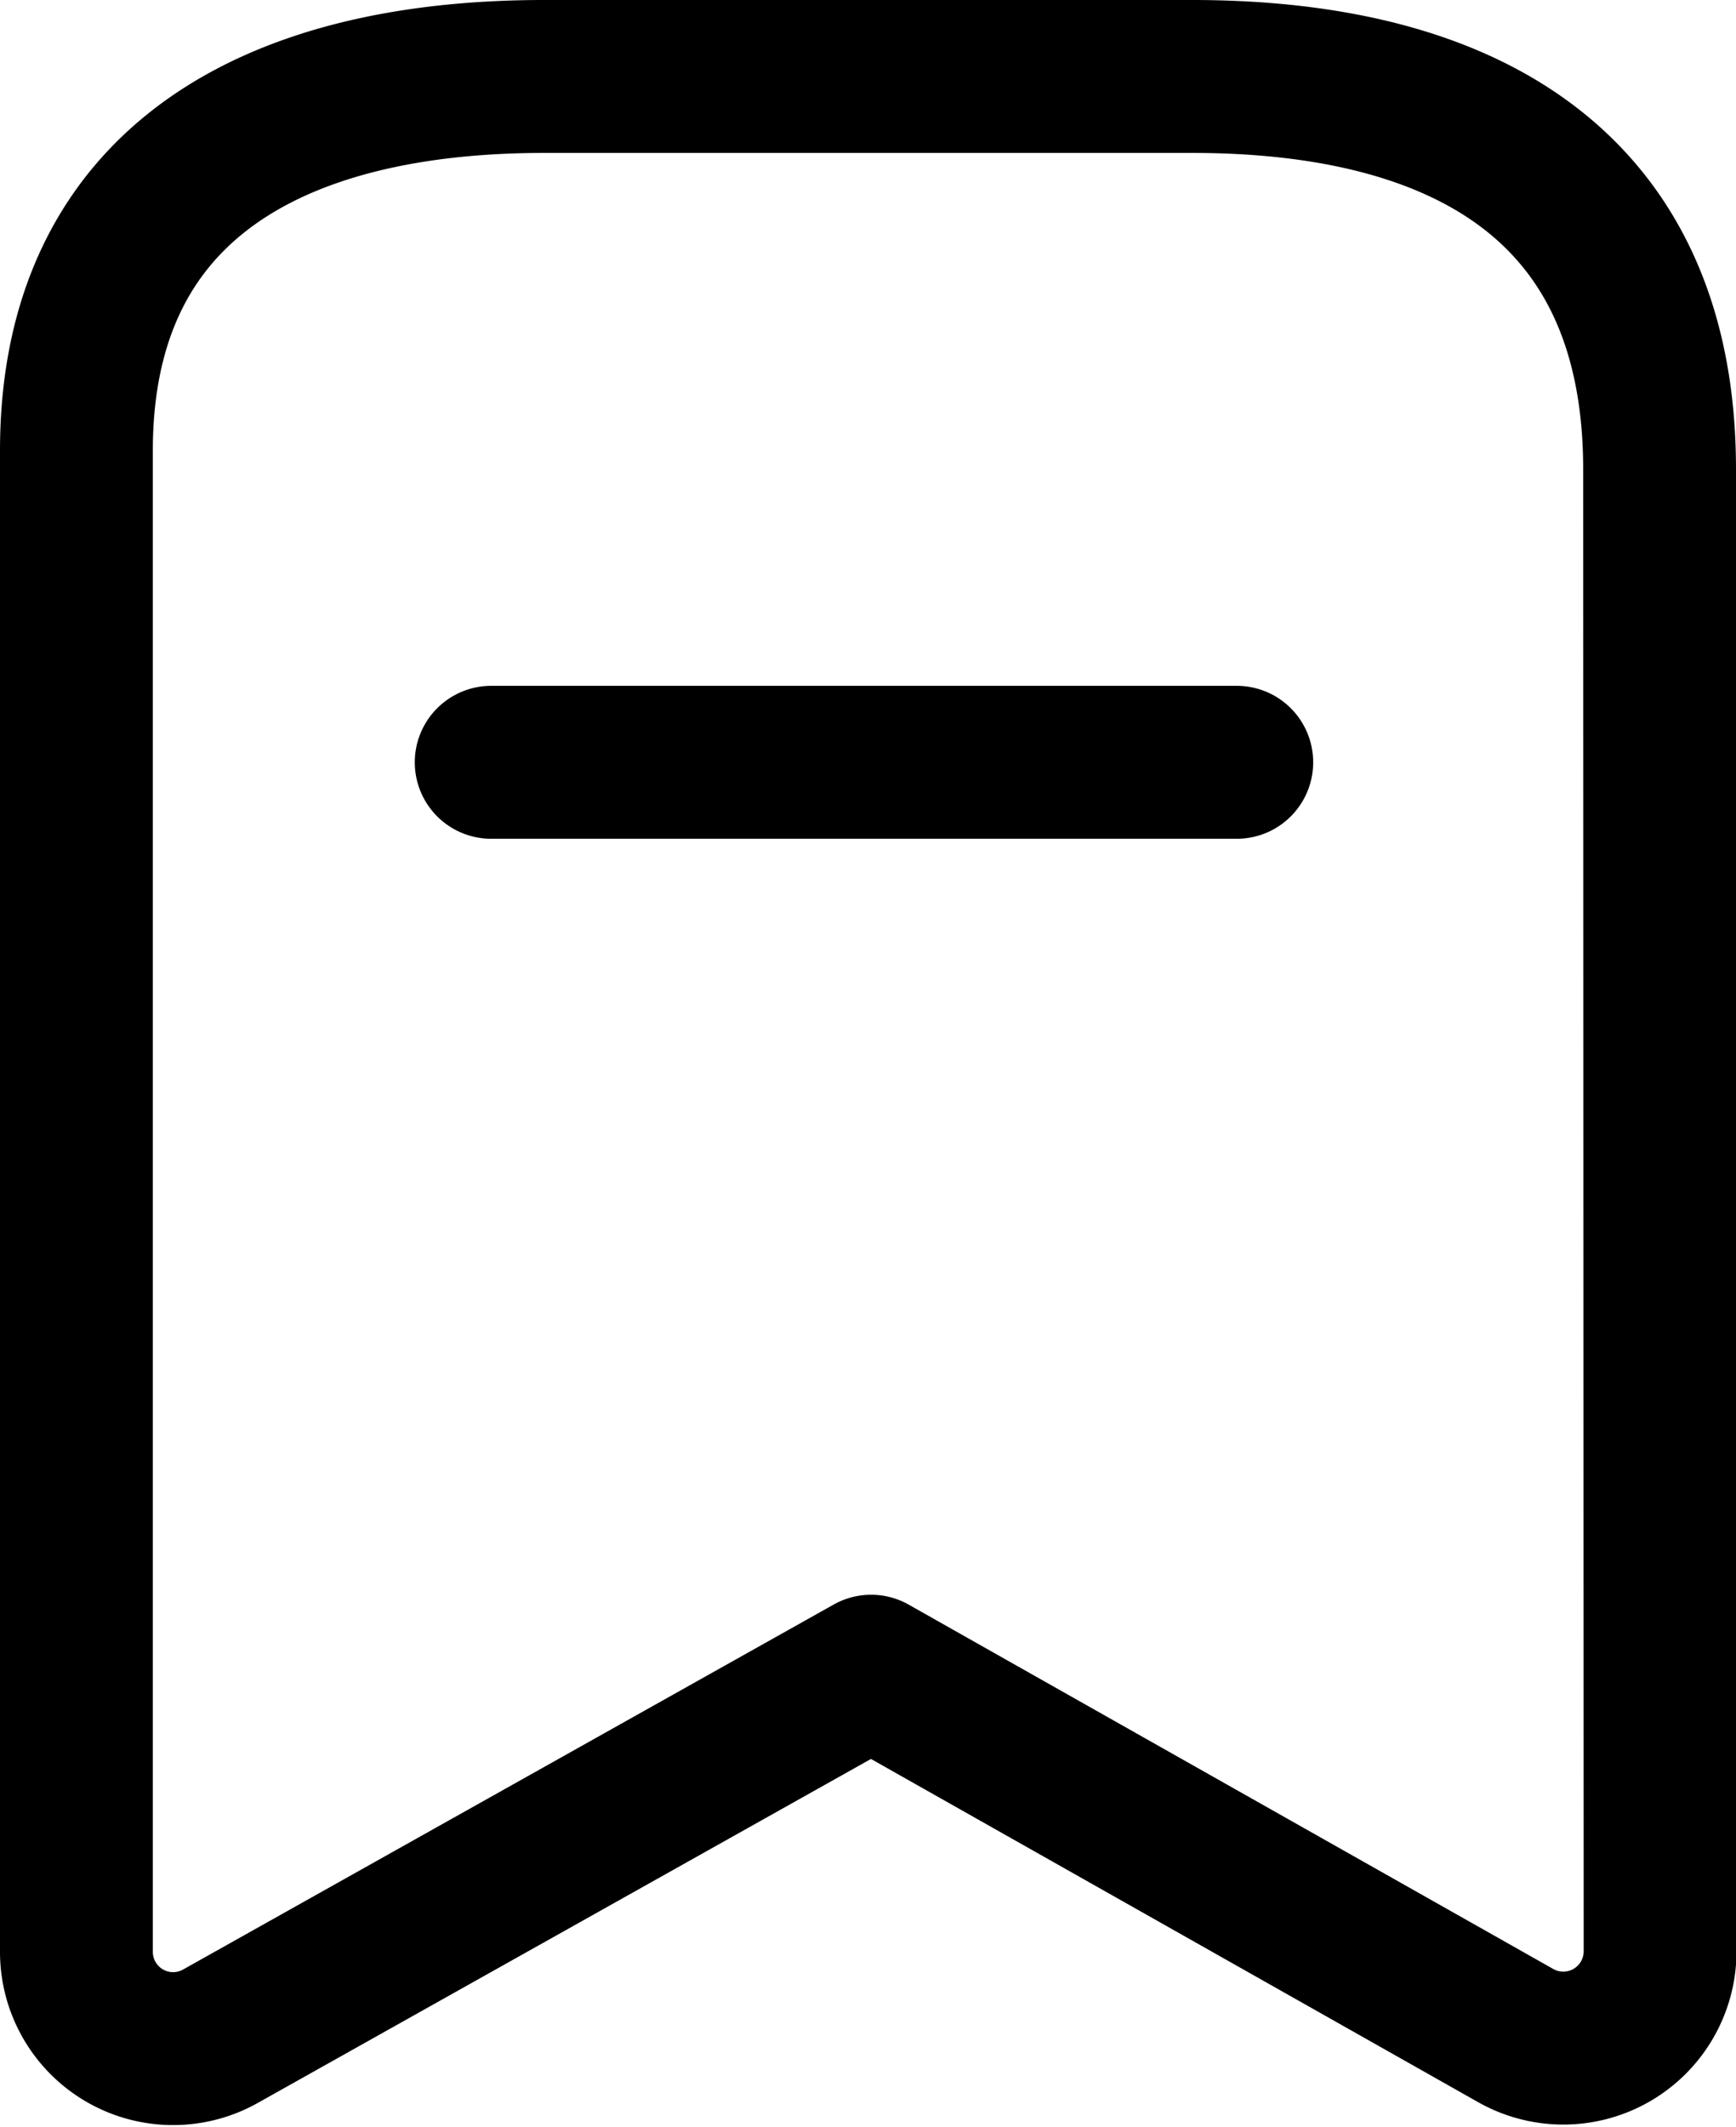 <svg xmlns="http://www.w3.org/2000/svg" width="17.039" height="20.861" viewBox="0 0 17.039 20.861">
  <g id="Bookmark" transform="translate(0.75 0.75)">
    <path id="Stroke_1" data-name="Stroke 1" d="M15.539,3.854C15.539,1.1,13.658,0,10.95,0H4.591C1.967,0,0,1.028,0,3.67V18.394a.949.949,0,0,0,1.414.828L7.8,15.642l6.327,3.574a.95.95,0,0,0,1.417-.827Z" transform="translate(0 0)" fill="none" stroke="#000" stroke-linecap="round" stroke-linejoin="round" stroke-miterlimit="10" stroke-width="1.5"/>
    <path id="Stroke_3" data-name="Stroke 3" d="M0,.5H7.318" transform="translate(4.071 6.227)" fill="none" stroke="#000" stroke-linecap="round" stroke-linejoin="round" stroke-miterlimit="10" stroke-width="1.5"/>
  </g>
</svg>
